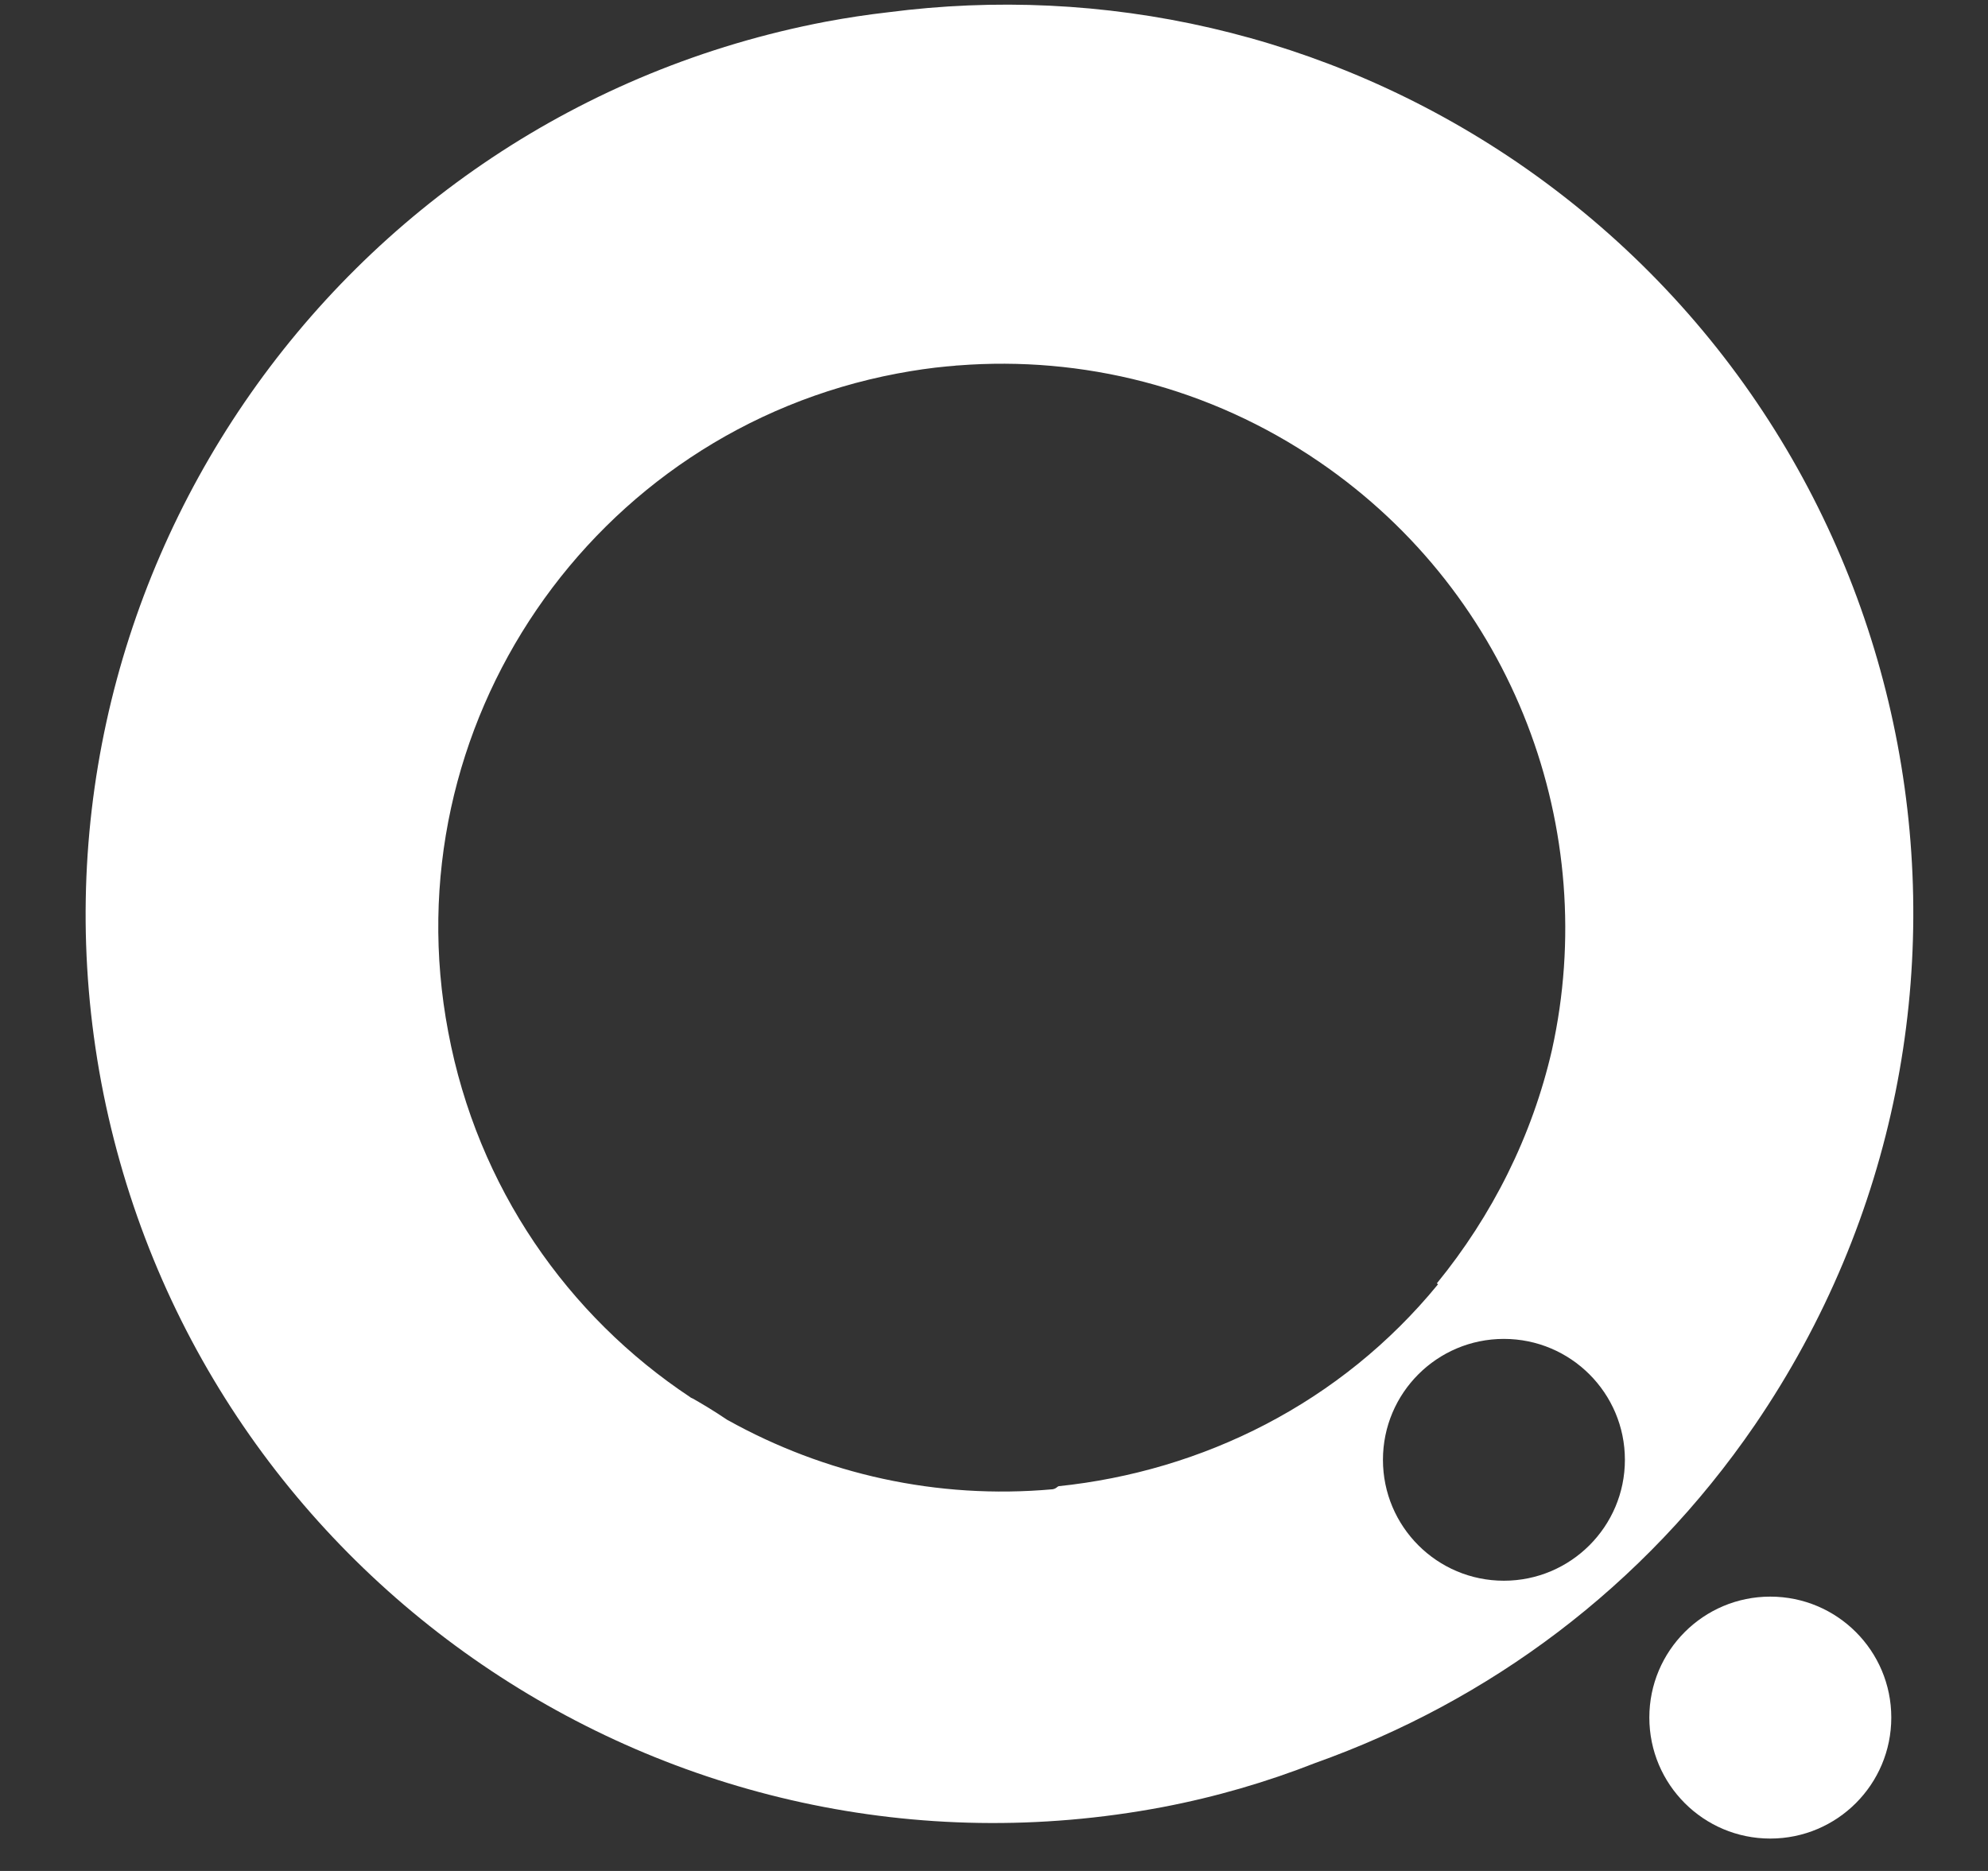 <svg width="17" height="16" viewBox="0 0 17 16" fill="none" xmlns="http://www.w3.org/2000/svg">
<rect x="0" y="0" width="17" height="16" fill="#333333" stroke="none"/>
<path d="M15.138 15.723C15.71 15.723 16.173 15.26 16.173 14.688C16.173 14.117 15.71 13.654 15.138 13.654C14.567 13.654 14.104 14.117 14.104 14.688C14.104 15.26 14.567 15.723 15.138 15.723Z" fill="white"/>
<path d="M12.975 1.389C11.335 0.272 9.42 -0.132 7.595 0.105C7.419 0.125 7.241 0.152 7.064 0.185C2.852 0.986 0.078 5.046 0.866 9.257C1.663 13.476 5.73 16.25 9.941 15.454C10.398 15.367 10.834 15.239 11.249 15.076C12.725 14.55 14.053 13.579 15.007 12.185C17.427 8.639 16.516 3.81 12.975 1.389V1.389ZM9.05 12.712C9.05 12.712 9.046 12.713 9.044 12.714C9.031 12.726 9.017 12.734 9 12.736C8.009 12.825 7.049 12.604 6.226 12.146C6.224 12.146 6.223 12.144 6.22 12.143C6.096 12.059 5.991 11.998 5.926 11.961C5.921 11.959 5.916 11.956 5.911 11.954C5.908 11.953 5.905 11.951 5.902 11.948C4.857 11.255 4.083 10.156 3.833 8.825C3.336 6.211 5.065 3.686 7.674 3.194C7.818 3.167 7.96 3.146 8.102 3.133C8.102 3.133 8.103 3.133 8.104 3.133C8.12 3.131 8.135 3.13 8.151 3.129C8.159 3.129 8.168 3.127 8.177 3.126C8.183 3.126 8.189 3.126 8.196 3.125C9.252 3.043 10.34 3.307 11.279 3.948C12.957 5.094 13.686 7.111 13.271 8.98C13.102 9.715 12.76 10.396 12.287 10.975L12.297 10.983C11.466 11.999 10.286 12.582 9.049 12.71L9.05 12.712ZM12.86 13.518C12.289 13.518 11.826 13.055 11.826 12.484C11.826 11.913 12.289 11.45 12.86 11.45C13.431 11.45 13.895 11.913 13.895 12.484C13.895 13.055 13.431 13.518 12.86 13.518Z" fill="white"/>
</svg>
